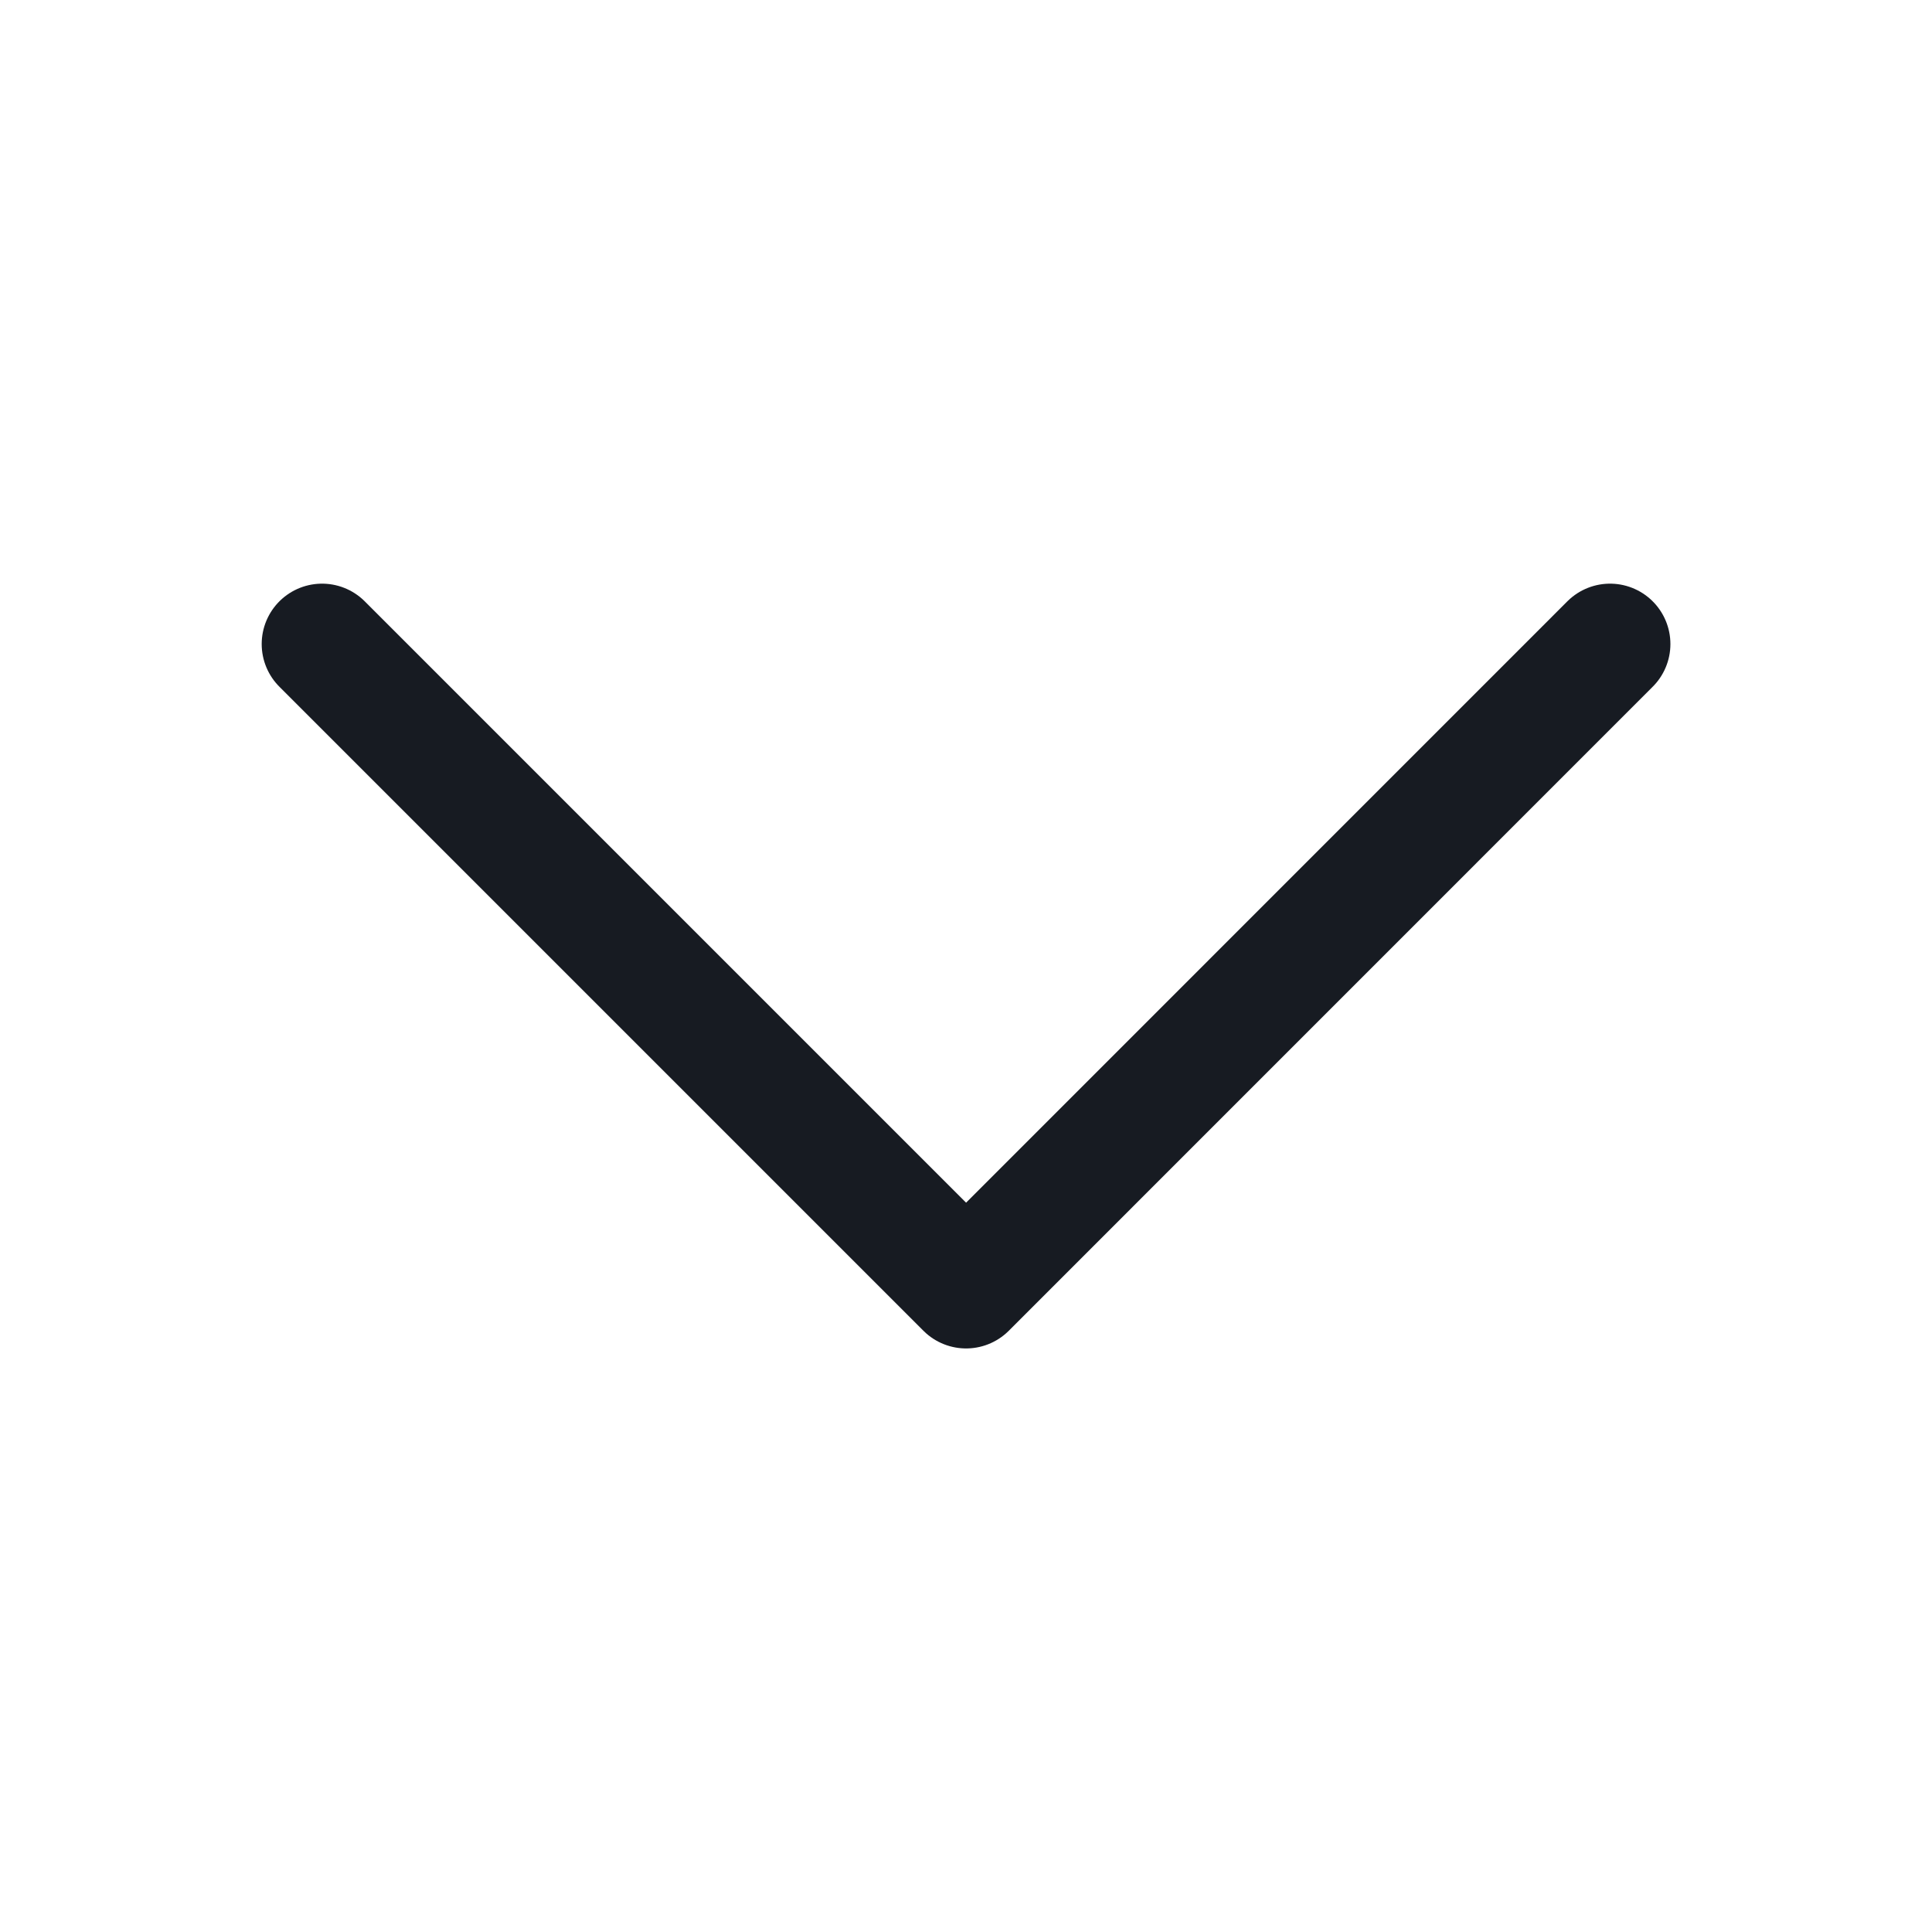<svg width="20" height="20" viewBox="0 0 20 20" fill="none" xmlns="http://www.w3.org/2000/svg">
<path d="M16.667 6.667L10.001 13.334L3.334 6.667" stroke="#171B22" stroke-width="1.25" stroke-linecap="round" stroke-linejoin="round"/>
</svg>
